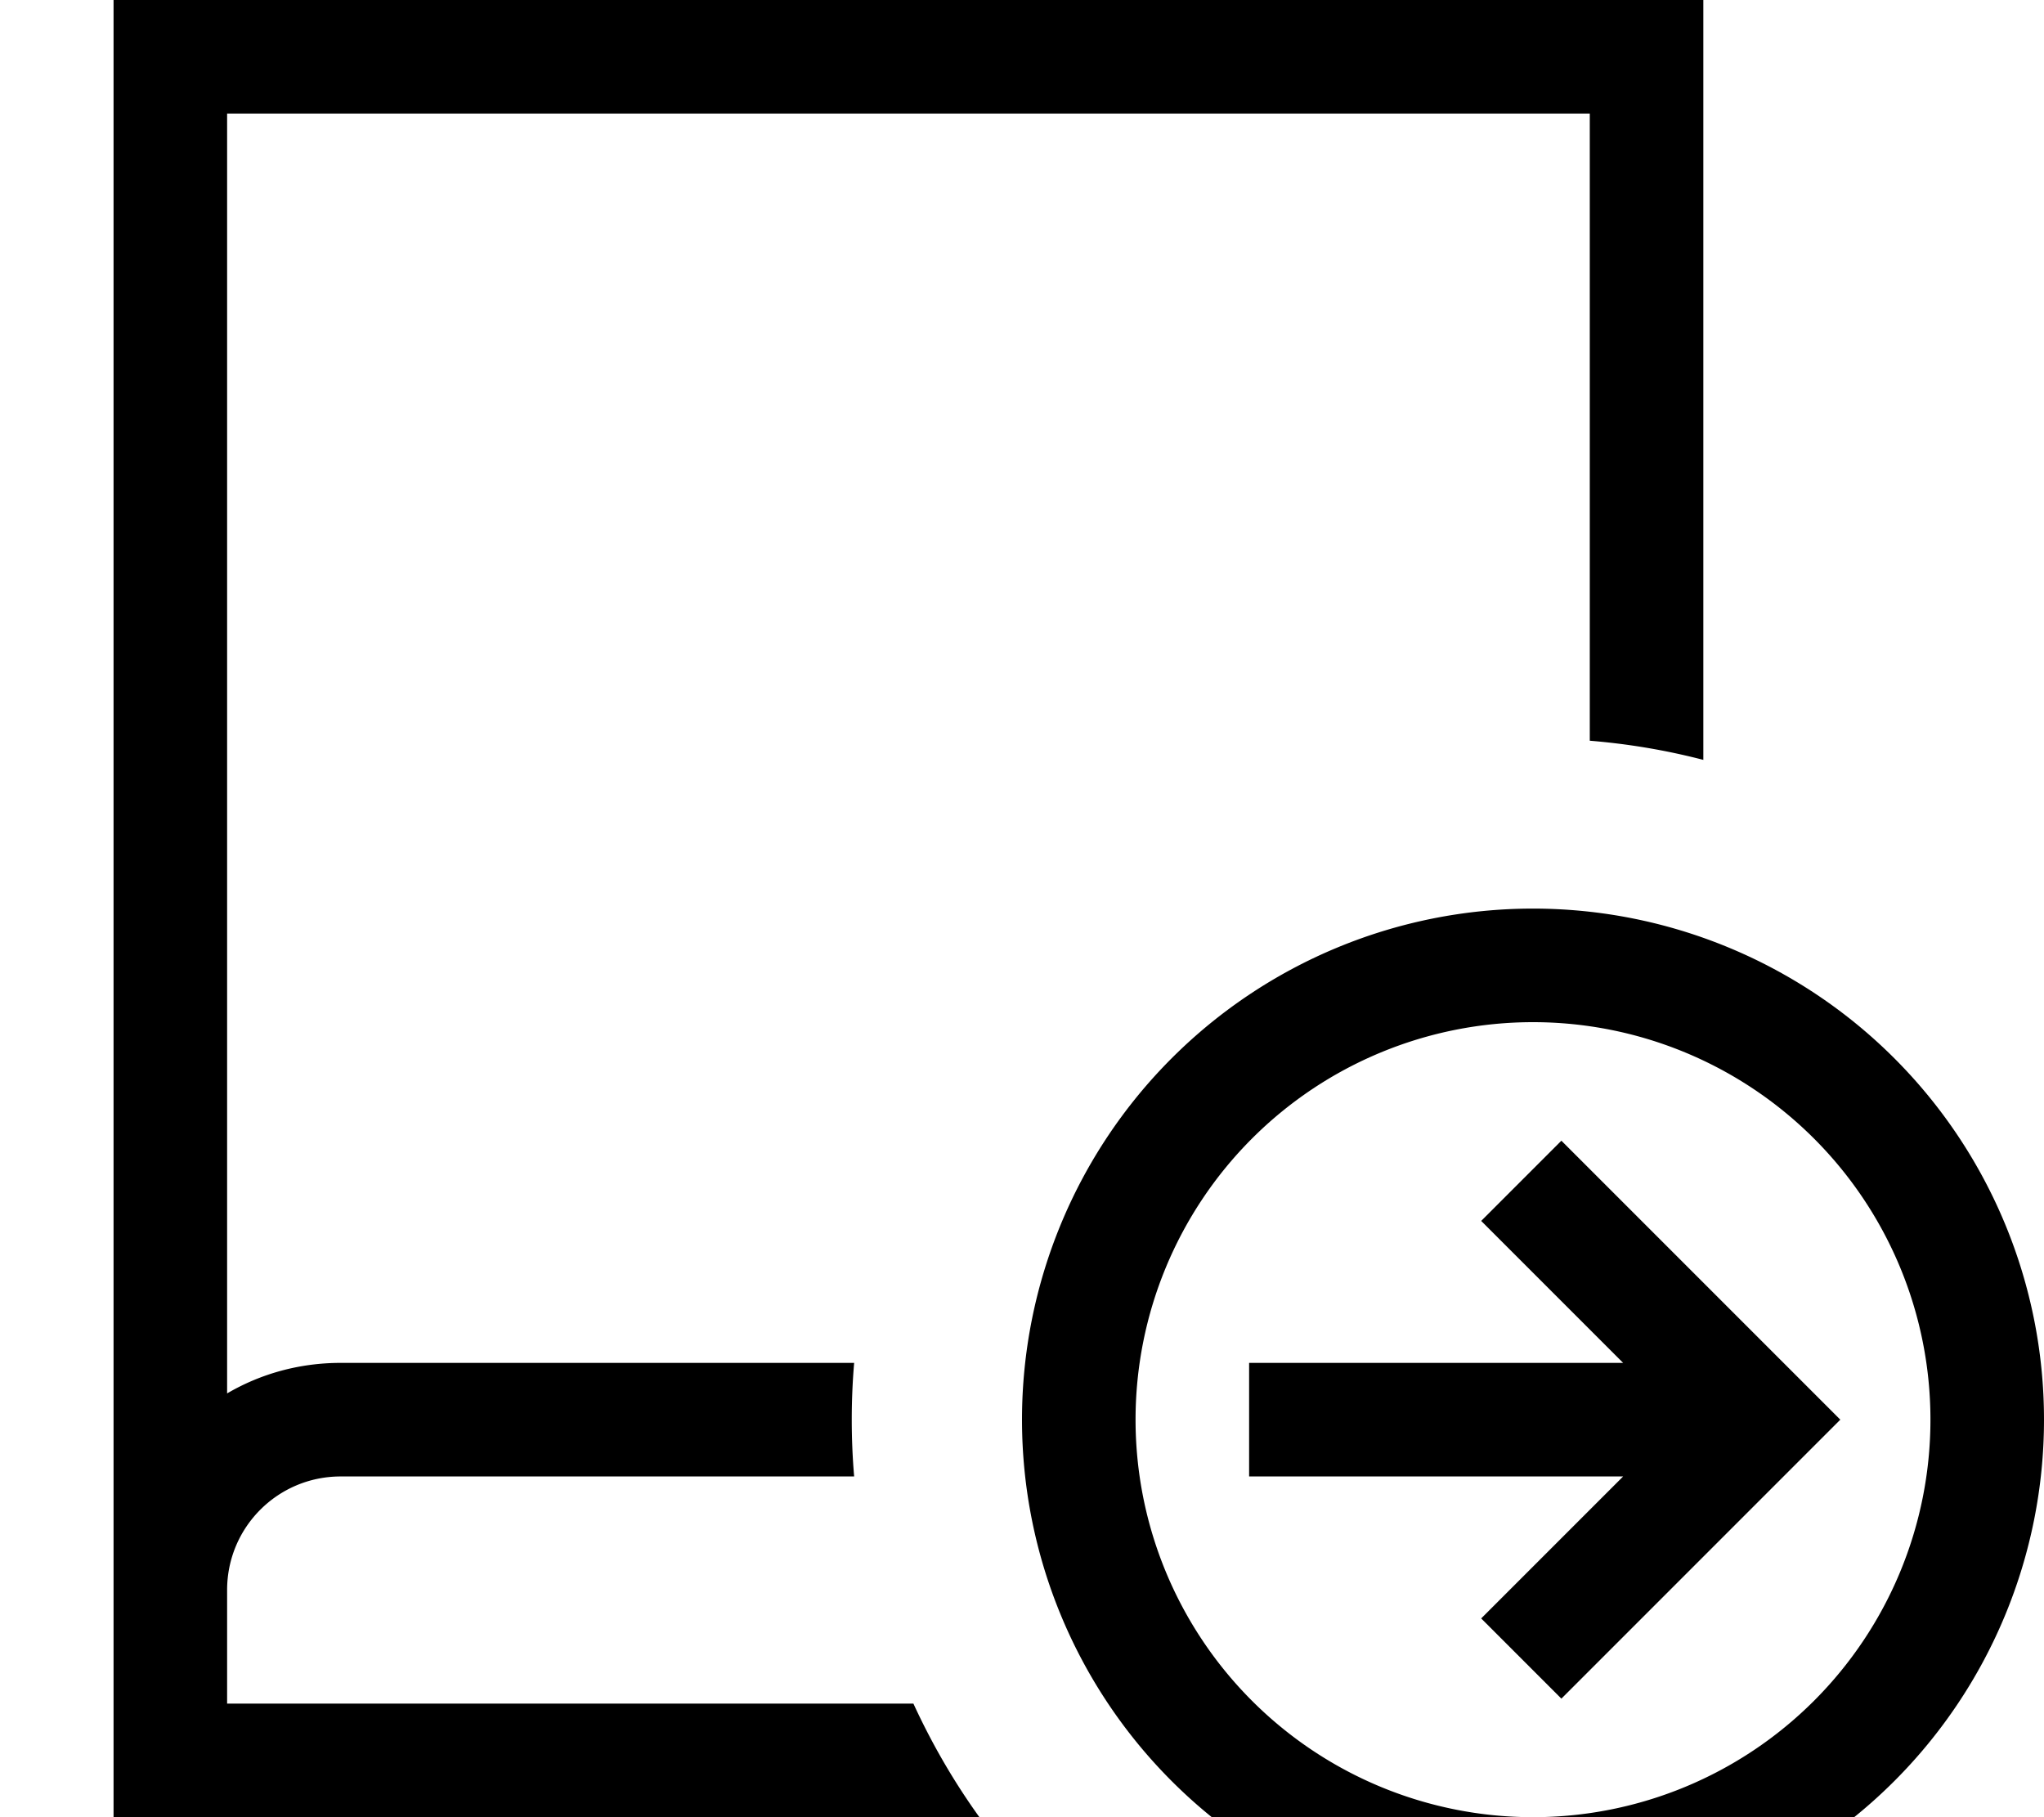 <svg xmlns="http://www.w3.org/2000/svg" viewBox="0 0 576 512"><!--! Font Awesome Pro 7.1.0 by @fontawesome - https://fontawesome.com License - https://fontawesome.com/license (Commercial License) Copyright 2025 Fonticons, Inc. --><path fill="currentColor" d="M48 0l-16 0 0 16 0 432 0 0 0 64 244 0c-7.2-10-13.4-20.7-18.6-32L64 480 64 448c0-17.7 14.3-32 32-32l144.7 0c-.9-10.5-.9-21.5 0-32L96 384c-11.7 0-22.6 3.1-32 8.6l0-360.6 384 0 0 176.7c11 .9 21.6 2.7 32 5.4L480 0 48 0zM432 288a112 112 0 1 1 0 224 112 112 0 1 1 0-224zm0 256a144 144 0 1 0 0-288 144 144 0 1 0 0 288zm8-222.6L417.4 344c4.6 4.6 18 18 40 40l-105.4 0 0 32 105.4 0c-22 22-35.4 35.4-40 40l22.6 22.6 11.3-11.3 56-56 11.3-11.3-11.3-11.3-56-56-11.3-11.3z"/></svg>